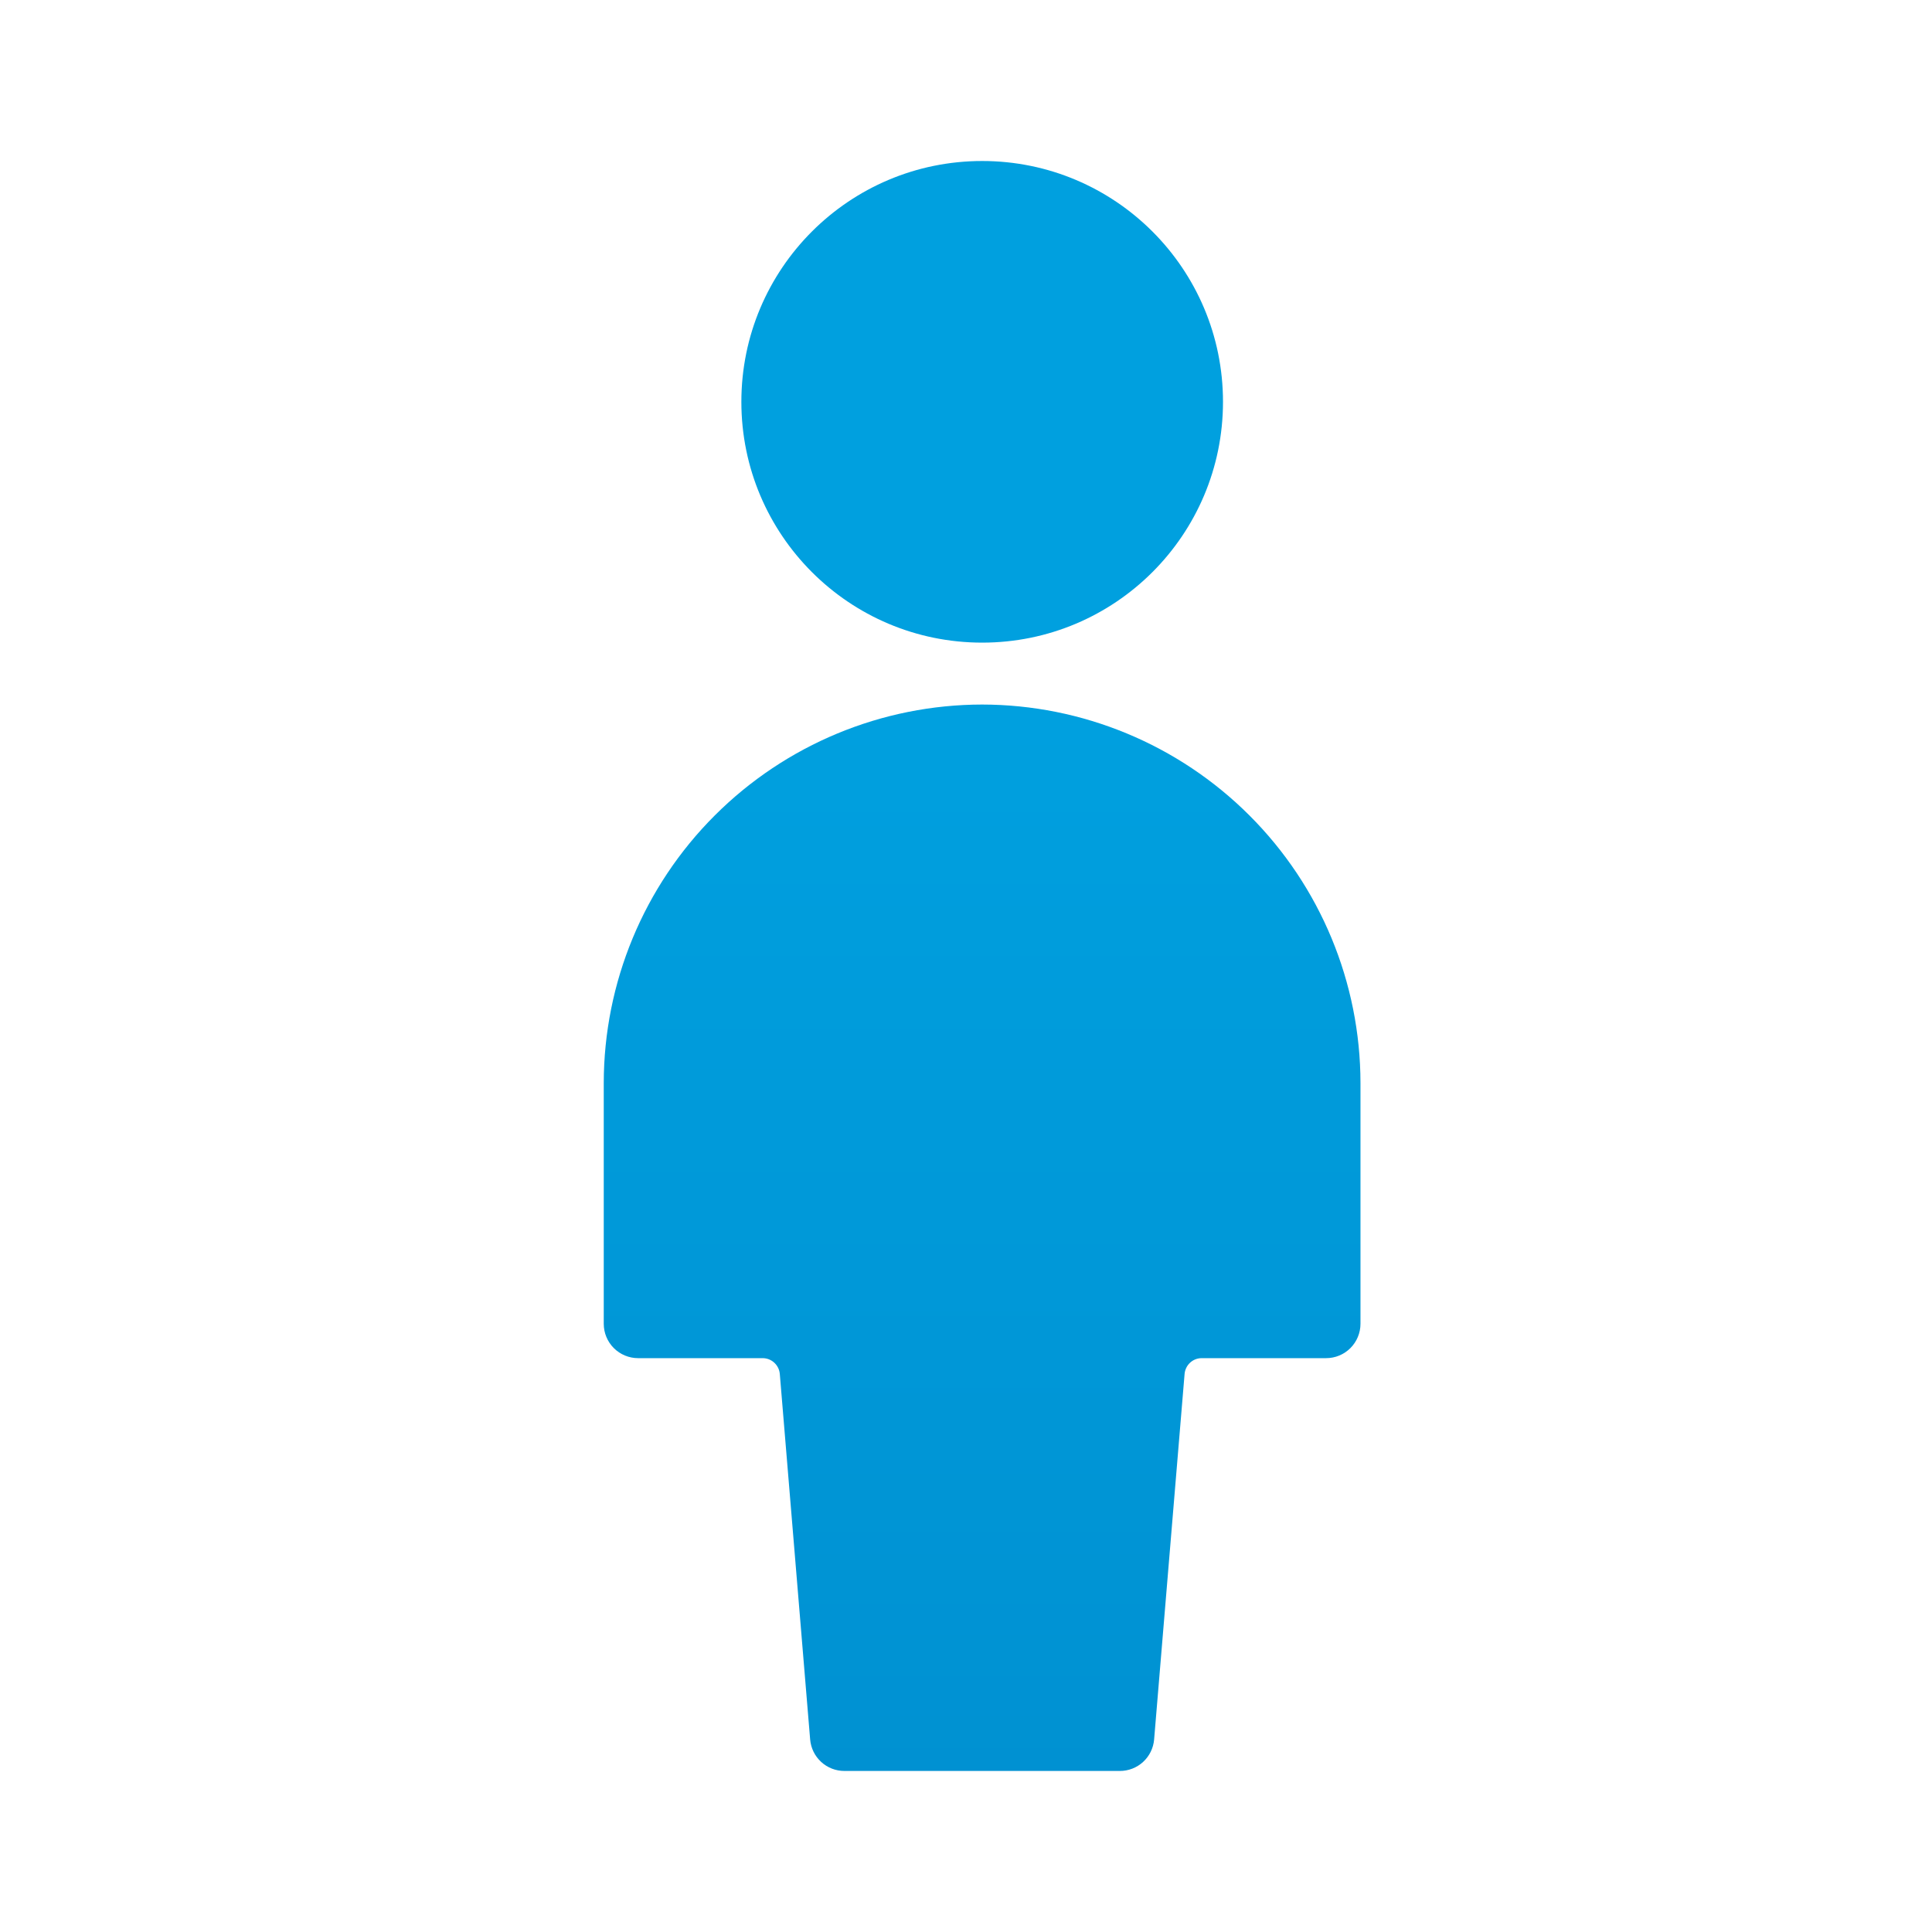 <svg class="icon" fill="none" viewBox="0 0 48 48" xmlns="http://www.w3.org/2000/svg">
    <rect width="48" height="48" fill="#fff"/>
    <path d="m24.402 15.966c3.304 0 5.983-2.679 5.983-5.983 0-3.304-2.679-5.983-5.983-5.983-3.304 0-5.983 2.679-5.983 5.983 0 3.304 2.679 5.983 5.983 5.983z" fill="url(#a)"/>
    <path d="m24.402 17.504c-2.493 0.003-4.882 0.994-6.645 2.757-1.763 1.762-2.754 4.152-2.757 6.645v5.983c0 0.227 0.09 0.444 0.25 0.604 0.16 0.16 0.378 0.25 0.604 0.25h3.094c0.107 0 0.21 0.04 0.289 0.113s0.128 0.172 0.137 0.279l0.754 9.082c0.018 0.214 0.116 0.413 0.274 0.558 0.158 0.145 0.365 0.225 0.58 0.224h6.838c0.215 8e-4 0.422-0.079 0.58-0.224 0.158-0.145 0.256-0.344 0.274-0.558l0.757-9.082c0.009-0.106 0.057-0.205 0.135-0.278s0.18-0.113 0.287-0.114h3.094c0.227 0 0.444-0.09 0.604-0.25 0.16-0.16 0.25-0.378 0.25-0.604v-5.983c-0.003-2.493-0.994-4.883-2.757-6.645-1.763-1.763-4.152-2.754-6.645-2.757z" fill="url(#a)"/>
    <defs>
        <linearGradient id="b" x1="24.402" x2="24.402" y1="4" y2="45.269" gradientUnits="userSpaceOnUse">
            <stop stop-color="#FAF0E1" offset="0"/>
            <stop stop-color="#D7C0A4" offset="1"/>
        </linearGradient>
        <linearGradient id="a" x1="24.402" x2="24.402" y1="17.504" y2="81.851" gradientUnits="userSpaceOnUse">
            <stop stop-color="#00A0DF" offset="0"/>
            <stop stop-color="#007CBF" offset="1"/>
        </linearGradient>
    </defs>
</svg>
